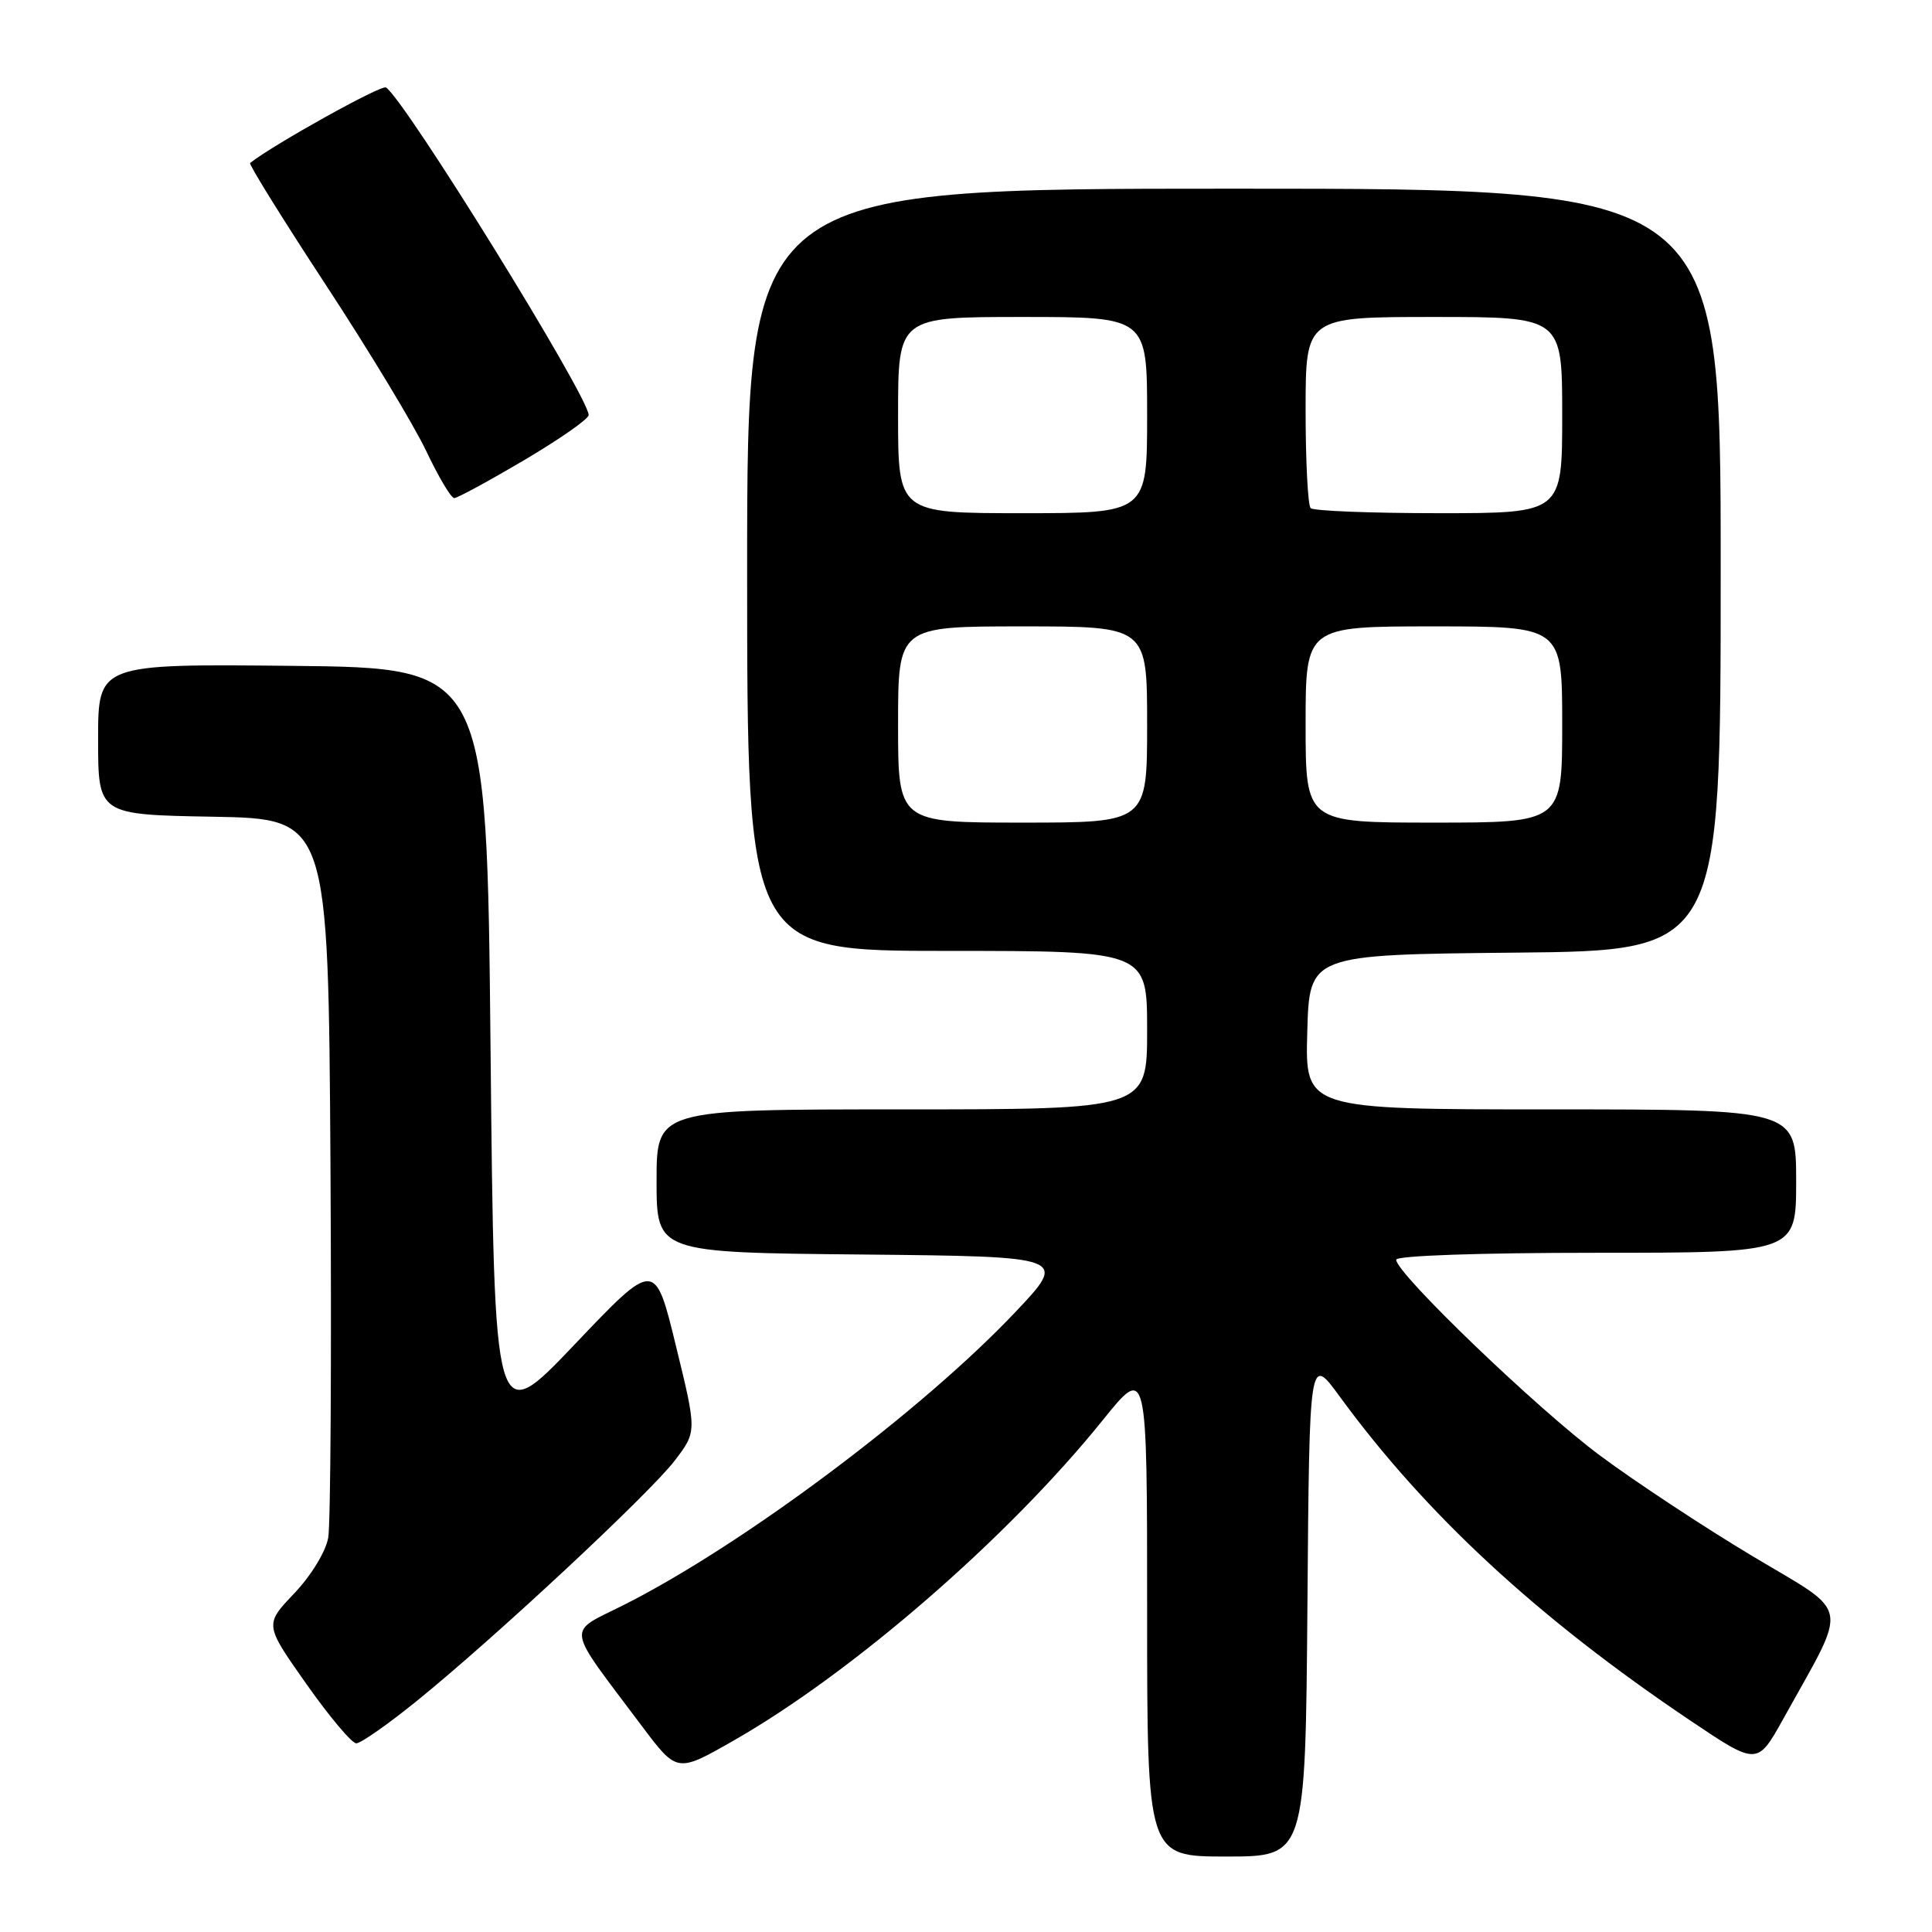 <?xml version="1.0" encoding="UTF-8" standalone="no"?>
<!DOCTYPE svg PUBLIC "-//W3C//DTD SVG 1.1//EN" "http://www.w3.org/Graphics/SVG/1.1/DTD/svg11.dtd" >
<svg xmlns="http://www.w3.org/2000/svg" xmlns:xlink="http://www.w3.org/1999/xlink" version="1.1" viewBox="0 0 256 256">
 <g >
 <path fill="currentColor"
d=" M 173.24 212.77 C 173.50 179.55 173.50 179.55 177.50 185.02 C 188.92 200.66 203.79 214.41 223.94 227.96 C 232.85 233.95 232.85 233.95 236.31 227.73 C 245.01 212.03 245.41 214.10 232.22 206.20 C 225.77 202.34 216.68 196.34 212.00 192.86 C 203.67 186.67 185.00 168.73 185.00 166.92 C 185.00 166.38 196.10 166.00 211.50 166.00 C 238.00 166.00 238.00 166.00 238.00 156.50 C 238.00 147.00 238.00 147.00 205.47 147.00 C 172.93 147.00 172.93 147.00 173.22 136.75 C 173.50 126.50 173.50 126.50 200.75 126.23 C 228.00 125.97 228.00 125.97 228.00 75.48 C 228.00 25.00 228.00 25.00 163.50 25.00 C 99.00 25.00 99.00 25.00 99.00 75.50 C 99.00 126.00 99.00 126.00 125.50 126.00 C 152.00 126.00 152.00 126.00 152.00 136.50 C 152.00 147.00 152.00 147.00 119.50 147.00 C 87.00 147.00 87.00 147.00 87.00 156.48 C 87.00 165.97 87.00 165.97 114.25 166.23 C 141.50 166.50 141.50 166.50 134.50 173.90 C 122.10 186.99 98.45 204.69 82.71 212.64 C 75.00 216.53 74.77 214.99 85.05 228.71 C 89.71 234.91 89.71 234.91 97.13 230.68 C 112.91 221.69 133.56 203.78 146.11 188.19 C 152.00 180.88 152.00 180.88 152.00 213.44 C 152.00 246.00 152.00 246.00 162.49 246.00 C 172.97 246.00 172.97 246.00 173.24 212.77 Z  M 55.17 225.43 C 65.40 217.17 86.08 197.90 89.42 193.52 C 92.34 189.69 92.34 189.69 89.56 178.32 C 86.79 166.95 86.79 166.95 76.15 178.14 C 65.50 189.33 65.50 189.33 65.00 138.91 C 64.50 88.50 64.50 88.50 38.75 88.23 C 13.00 87.97 13.00 87.97 13.00 97.96 C 13.00 107.95 13.00 107.95 28.25 108.22 C 43.50 108.50 43.50 108.50 43.79 154.50 C 43.94 179.80 43.81 201.97 43.49 203.76 C 43.16 205.61 41.22 208.79 38.98 211.14 C 35.05 215.27 35.05 215.27 40.60 223.14 C 43.64 227.46 46.62 231.00 47.21 231.00 C 47.80 231.00 51.38 228.50 55.17 225.43 Z  M 69.47 60.96 C 74.16 58.19 78.00 55.51 78.00 55.00 C 78.00 52.56 53.58 13.09 51.14 11.59 C 50.52 11.20 36.10 19.23 33.14 21.60 C 32.94 21.76 37.44 29.00 43.14 37.70 C 48.84 46.39 54.84 56.31 56.47 59.75 C 58.10 63.19 59.77 66.00 60.19 66.00 C 60.60 66.00 64.78 63.73 69.47 60.96 Z  M 119.00 96.00 C 119.00 83.00 119.00 83.00 135.50 83.00 C 152.00 83.00 152.00 83.00 152.00 96.00 C 152.00 109.00 152.00 109.00 135.50 109.00 C 119.00 109.00 119.00 109.00 119.00 96.00 Z  M 173.00 96.00 C 173.00 83.00 173.00 83.00 190.00 83.00 C 207.00 83.00 207.00 83.00 207.00 96.00 C 207.00 109.00 207.00 109.00 190.00 109.00 C 173.00 109.00 173.00 109.00 173.00 96.00 Z  M 119.00 55.00 C 119.00 42.00 119.00 42.00 135.50 42.00 C 152.00 42.00 152.00 42.00 152.00 55.00 C 152.00 68.00 152.00 68.00 135.50 68.00 C 119.00 68.00 119.00 68.00 119.00 55.00 Z  M 173.67 67.33 C 173.30 66.97 173.00 61.12 173.00 54.33 C 173.00 42.00 173.00 42.00 190.00 42.00 C 207.00 42.00 207.00 42.00 207.00 55.00 C 207.00 68.00 207.00 68.00 190.67 68.00 C 181.68 68.00 174.03 67.70 173.67 67.33 Z "/>
</g>
</svg>